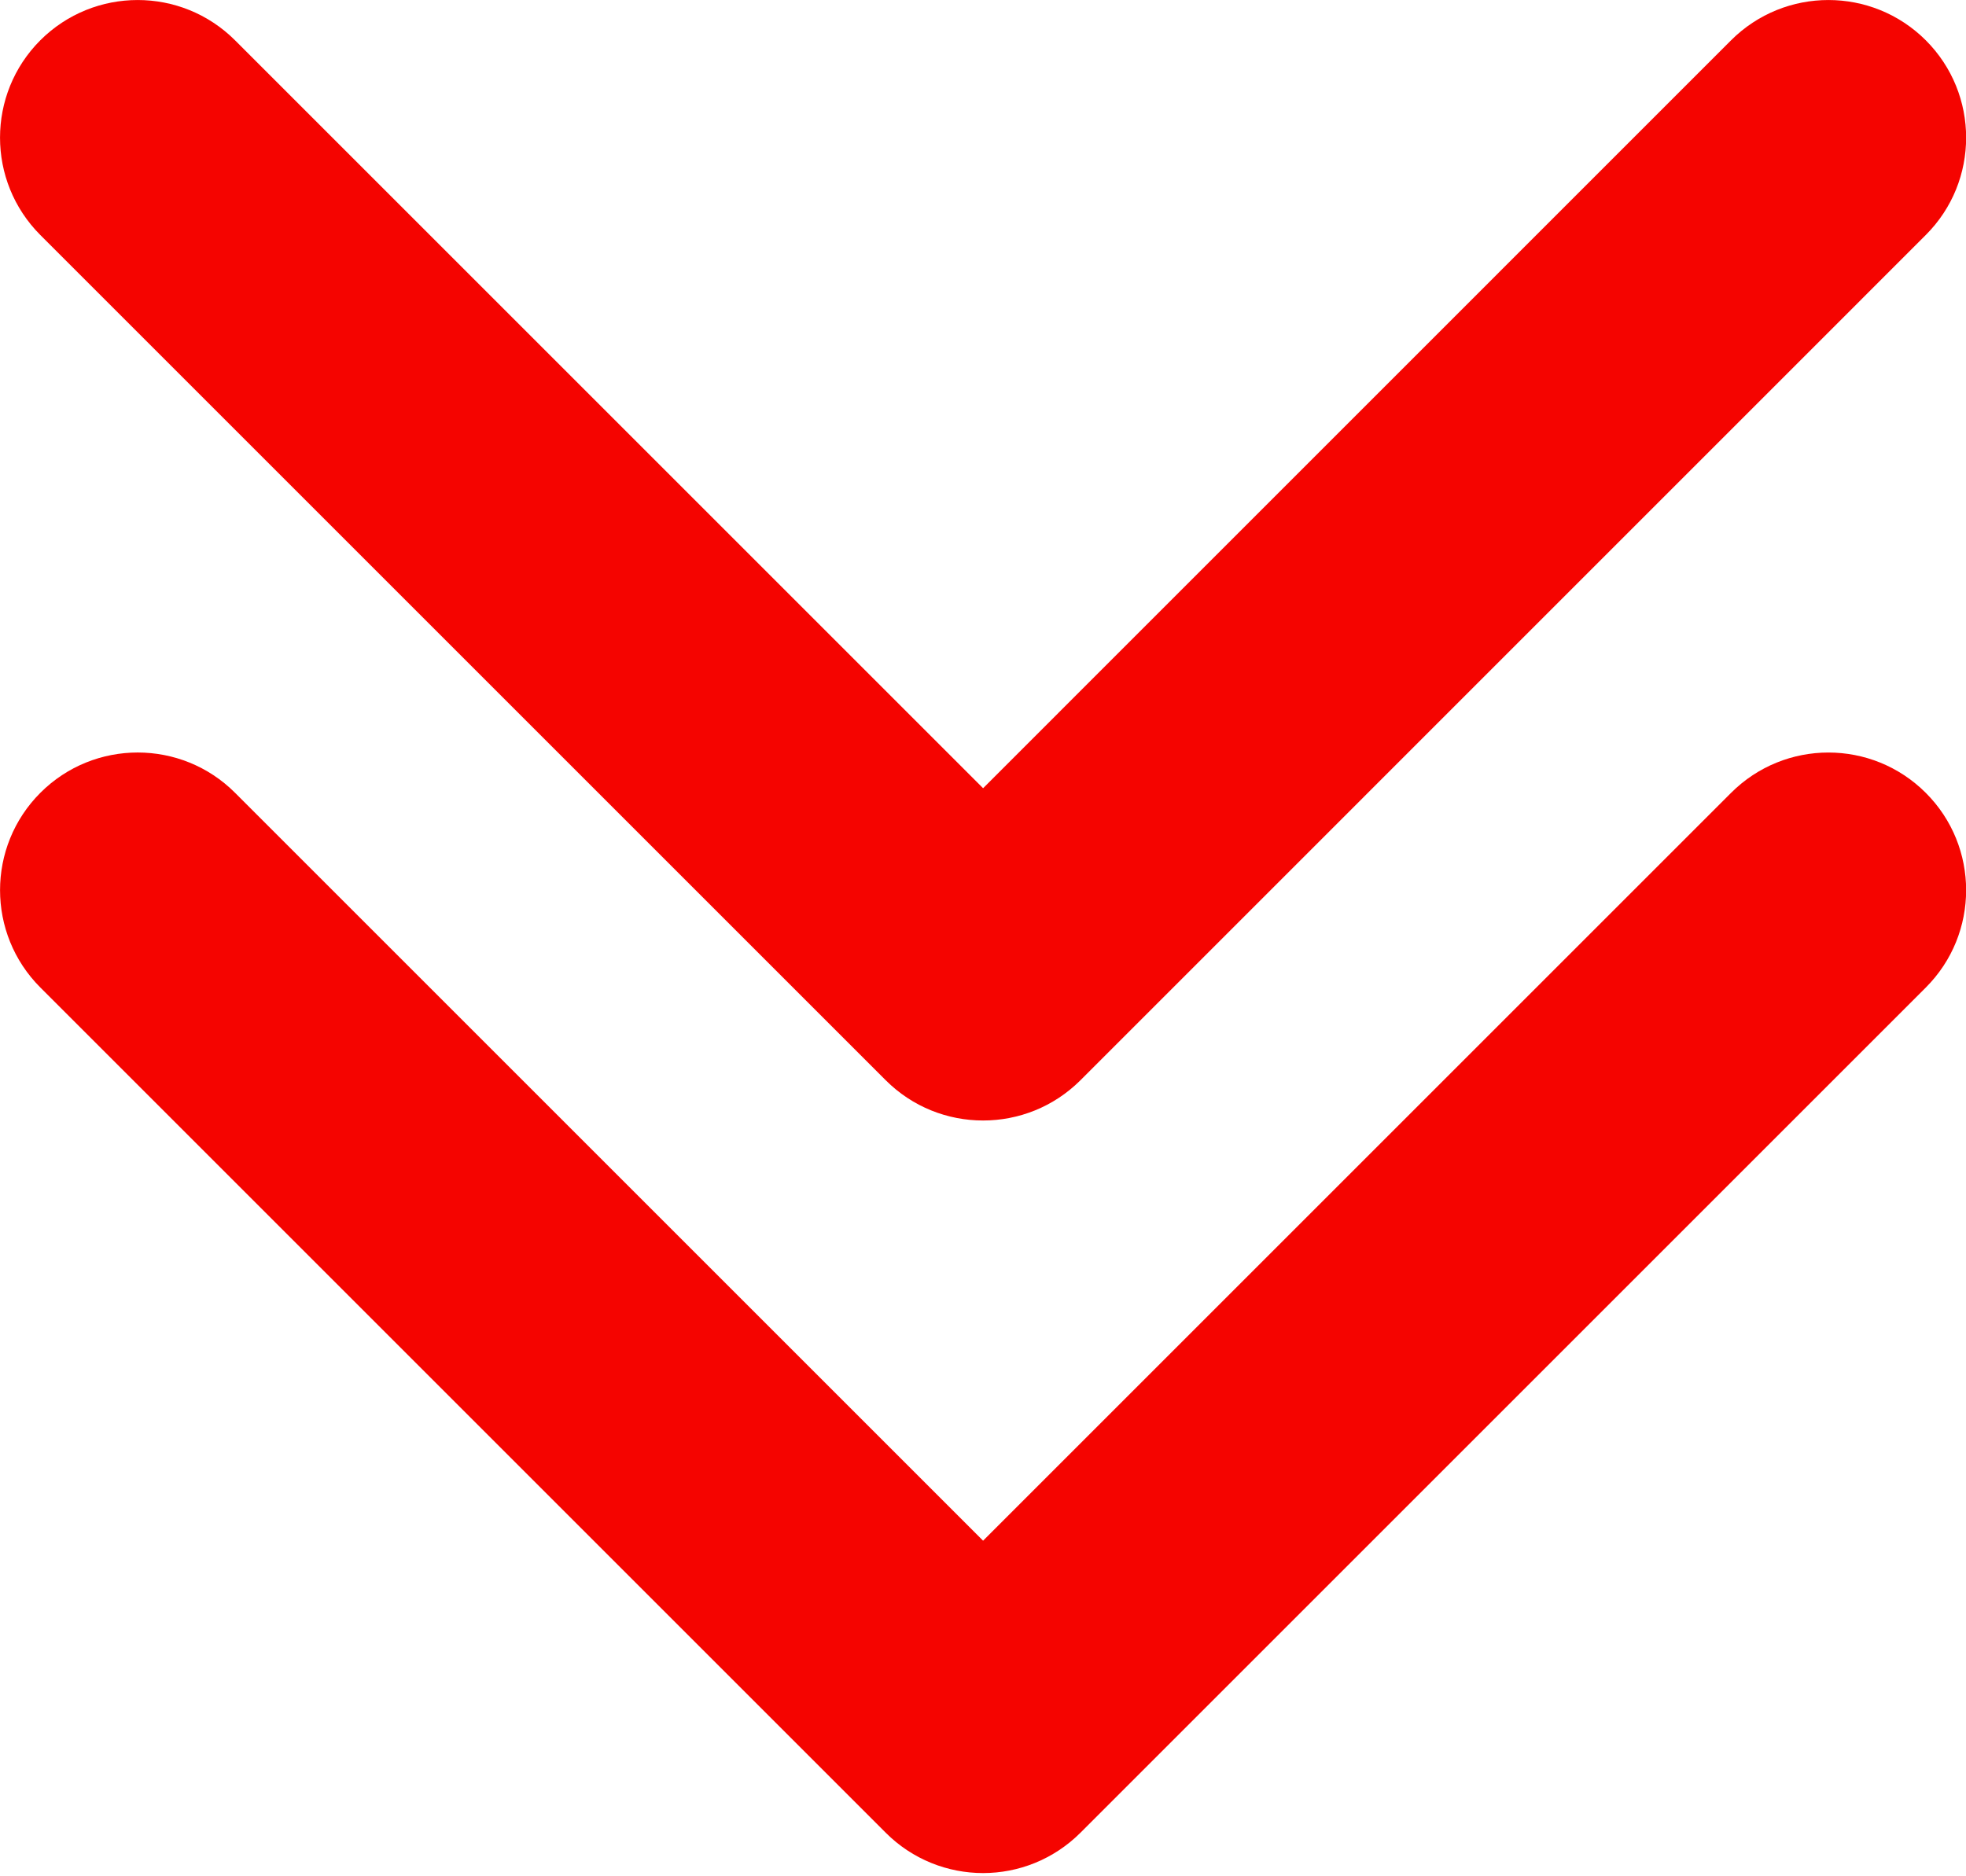 <svg width="22" height="21" viewBox="0 0 22 21" fill="none" xmlns="http://www.w3.org/2000/svg">
<path d="M11.001 20.964C10.607 20.964 10.212 20.813 9.912 20.513L0.452 11.053C-0.15 10.451 -0.15 9.475 0.452 8.873C1.053 8.272 2.029 8.272 2.63 8.873L11.001 17.244L19.371 8.874C19.973 8.272 20.948 8.272 21.55 8.874C22.152 9.475 22.152 10.451 21.55 11.053L12.09 20.513C11.789 20.813 11.395 20.964 11.001 20.964Z" fill="#F50400"/>
<path d="M11.001 12.541C10.606 12.541 10.212 12.391 9.911 12.09L0.451 2.63C-0.15 2.028 -0.15 1.053 0.451 0.451C1.053 -0.15 2.028 -0.15 2.63 0.451L11.001 8.822L19.371 0.451C19.973 -0.15 20.948 -0.15 21.55 0.451C22.152 1.053 22.152 2.029 21.55 2.63L12.09 12.091C11.789 12.391 11.395 12.541 11.001 12.541Z" fill="#F50400"/>
</svg>
